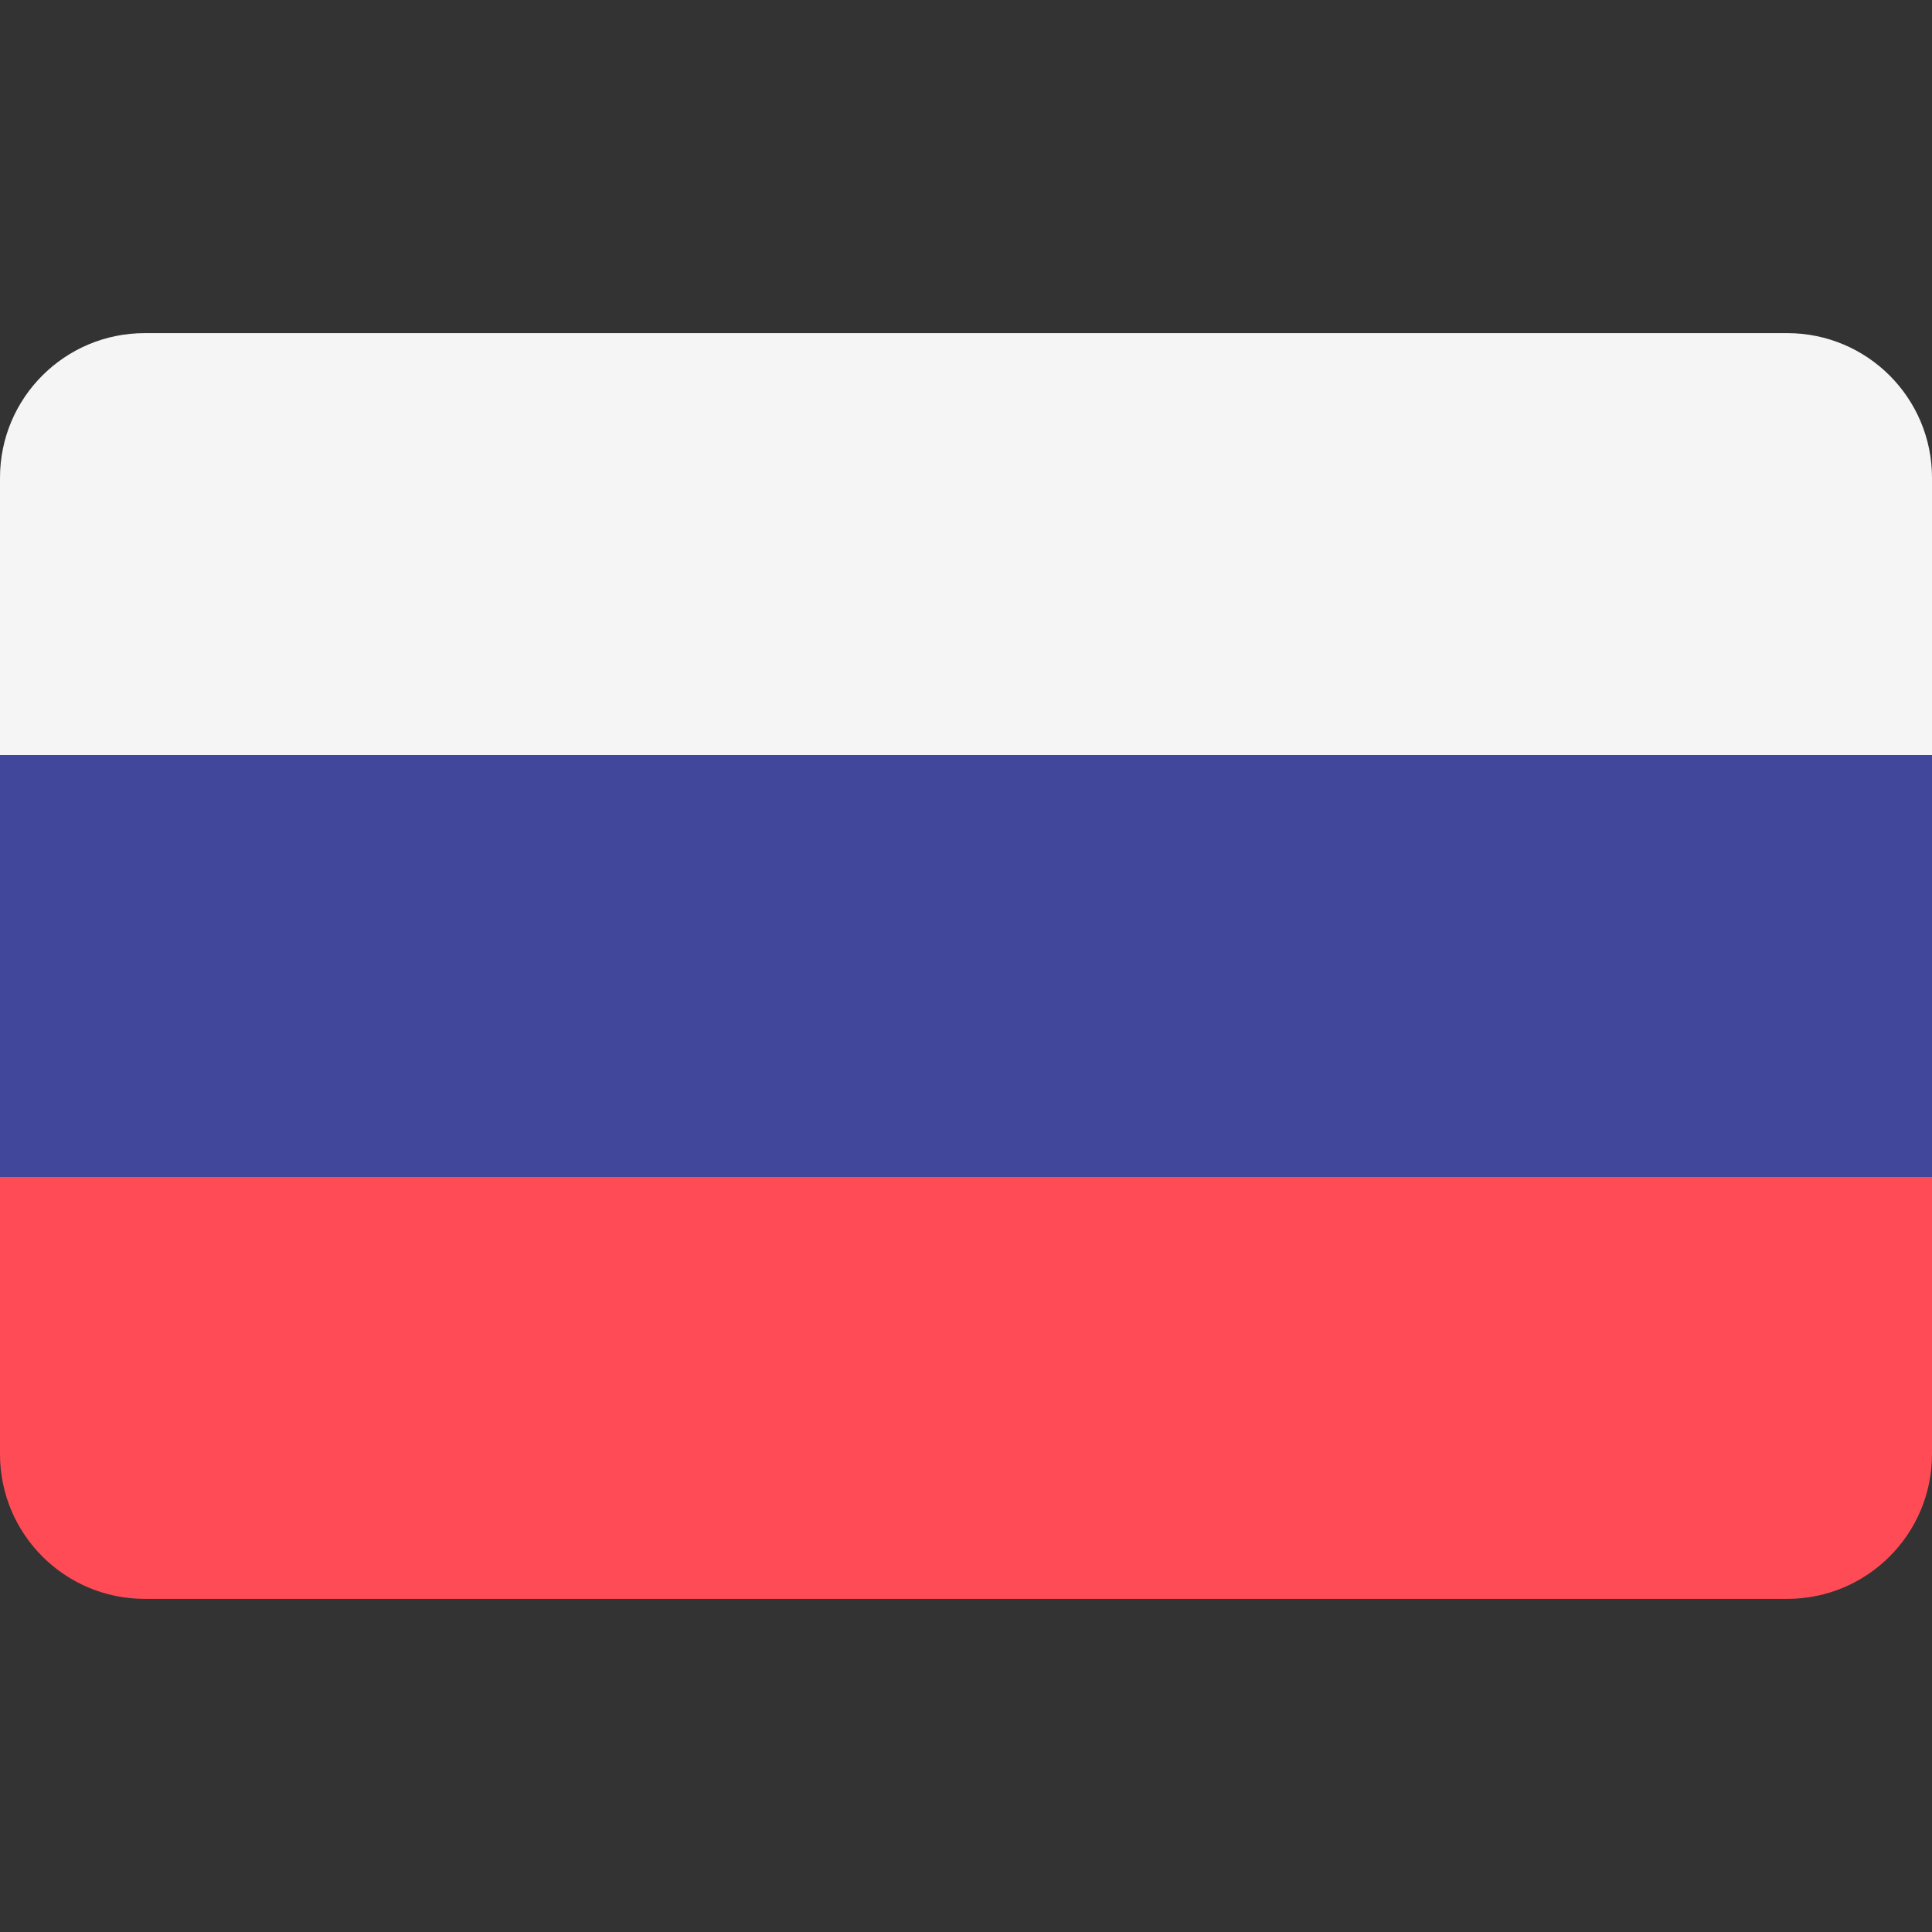 <svg width="21" height="21" viewBox="0 0 21 21" fill="none" xmlns="http://www.w3.org/2000/svg">
<rect x="0" y="0" width="21" height="21" fill="#333333" stroke="none"/>
<g clip-path="url(#clip0_113_1586)">
<path d="M19.427 3.621L1.573 3.621C0.704 3.621 -2.38575e-09 4.325 -5.32892e-09 5.193L-1.55394e-08 8.207L21 8.207L21 5.193C21 4.325 20.296 3.621 19.427 3.621Z" fill="#F5F5F5"/>
<path d="M-1.02105e-08 15.806C-1.31535e-08 16.675 0.704 17.379 1.573 17.379L19.427 17.379C20.296 17.379 21 16.675 21 15.806L21 12.793L0 12.793L-1.02105e-08 15.806Z" fill="#FF4B55"/>
<path d="M21 8.207L0 8.207L-1.55386e-08 12.793L21 12.793L21 8.207Z" fill="#41479B"/>
</g>
<defs>
<clipPath id="clip0_113_1586">
<rect width="21" height="21" fill="white"/>
</clipPath>
</defs>
</svg>
